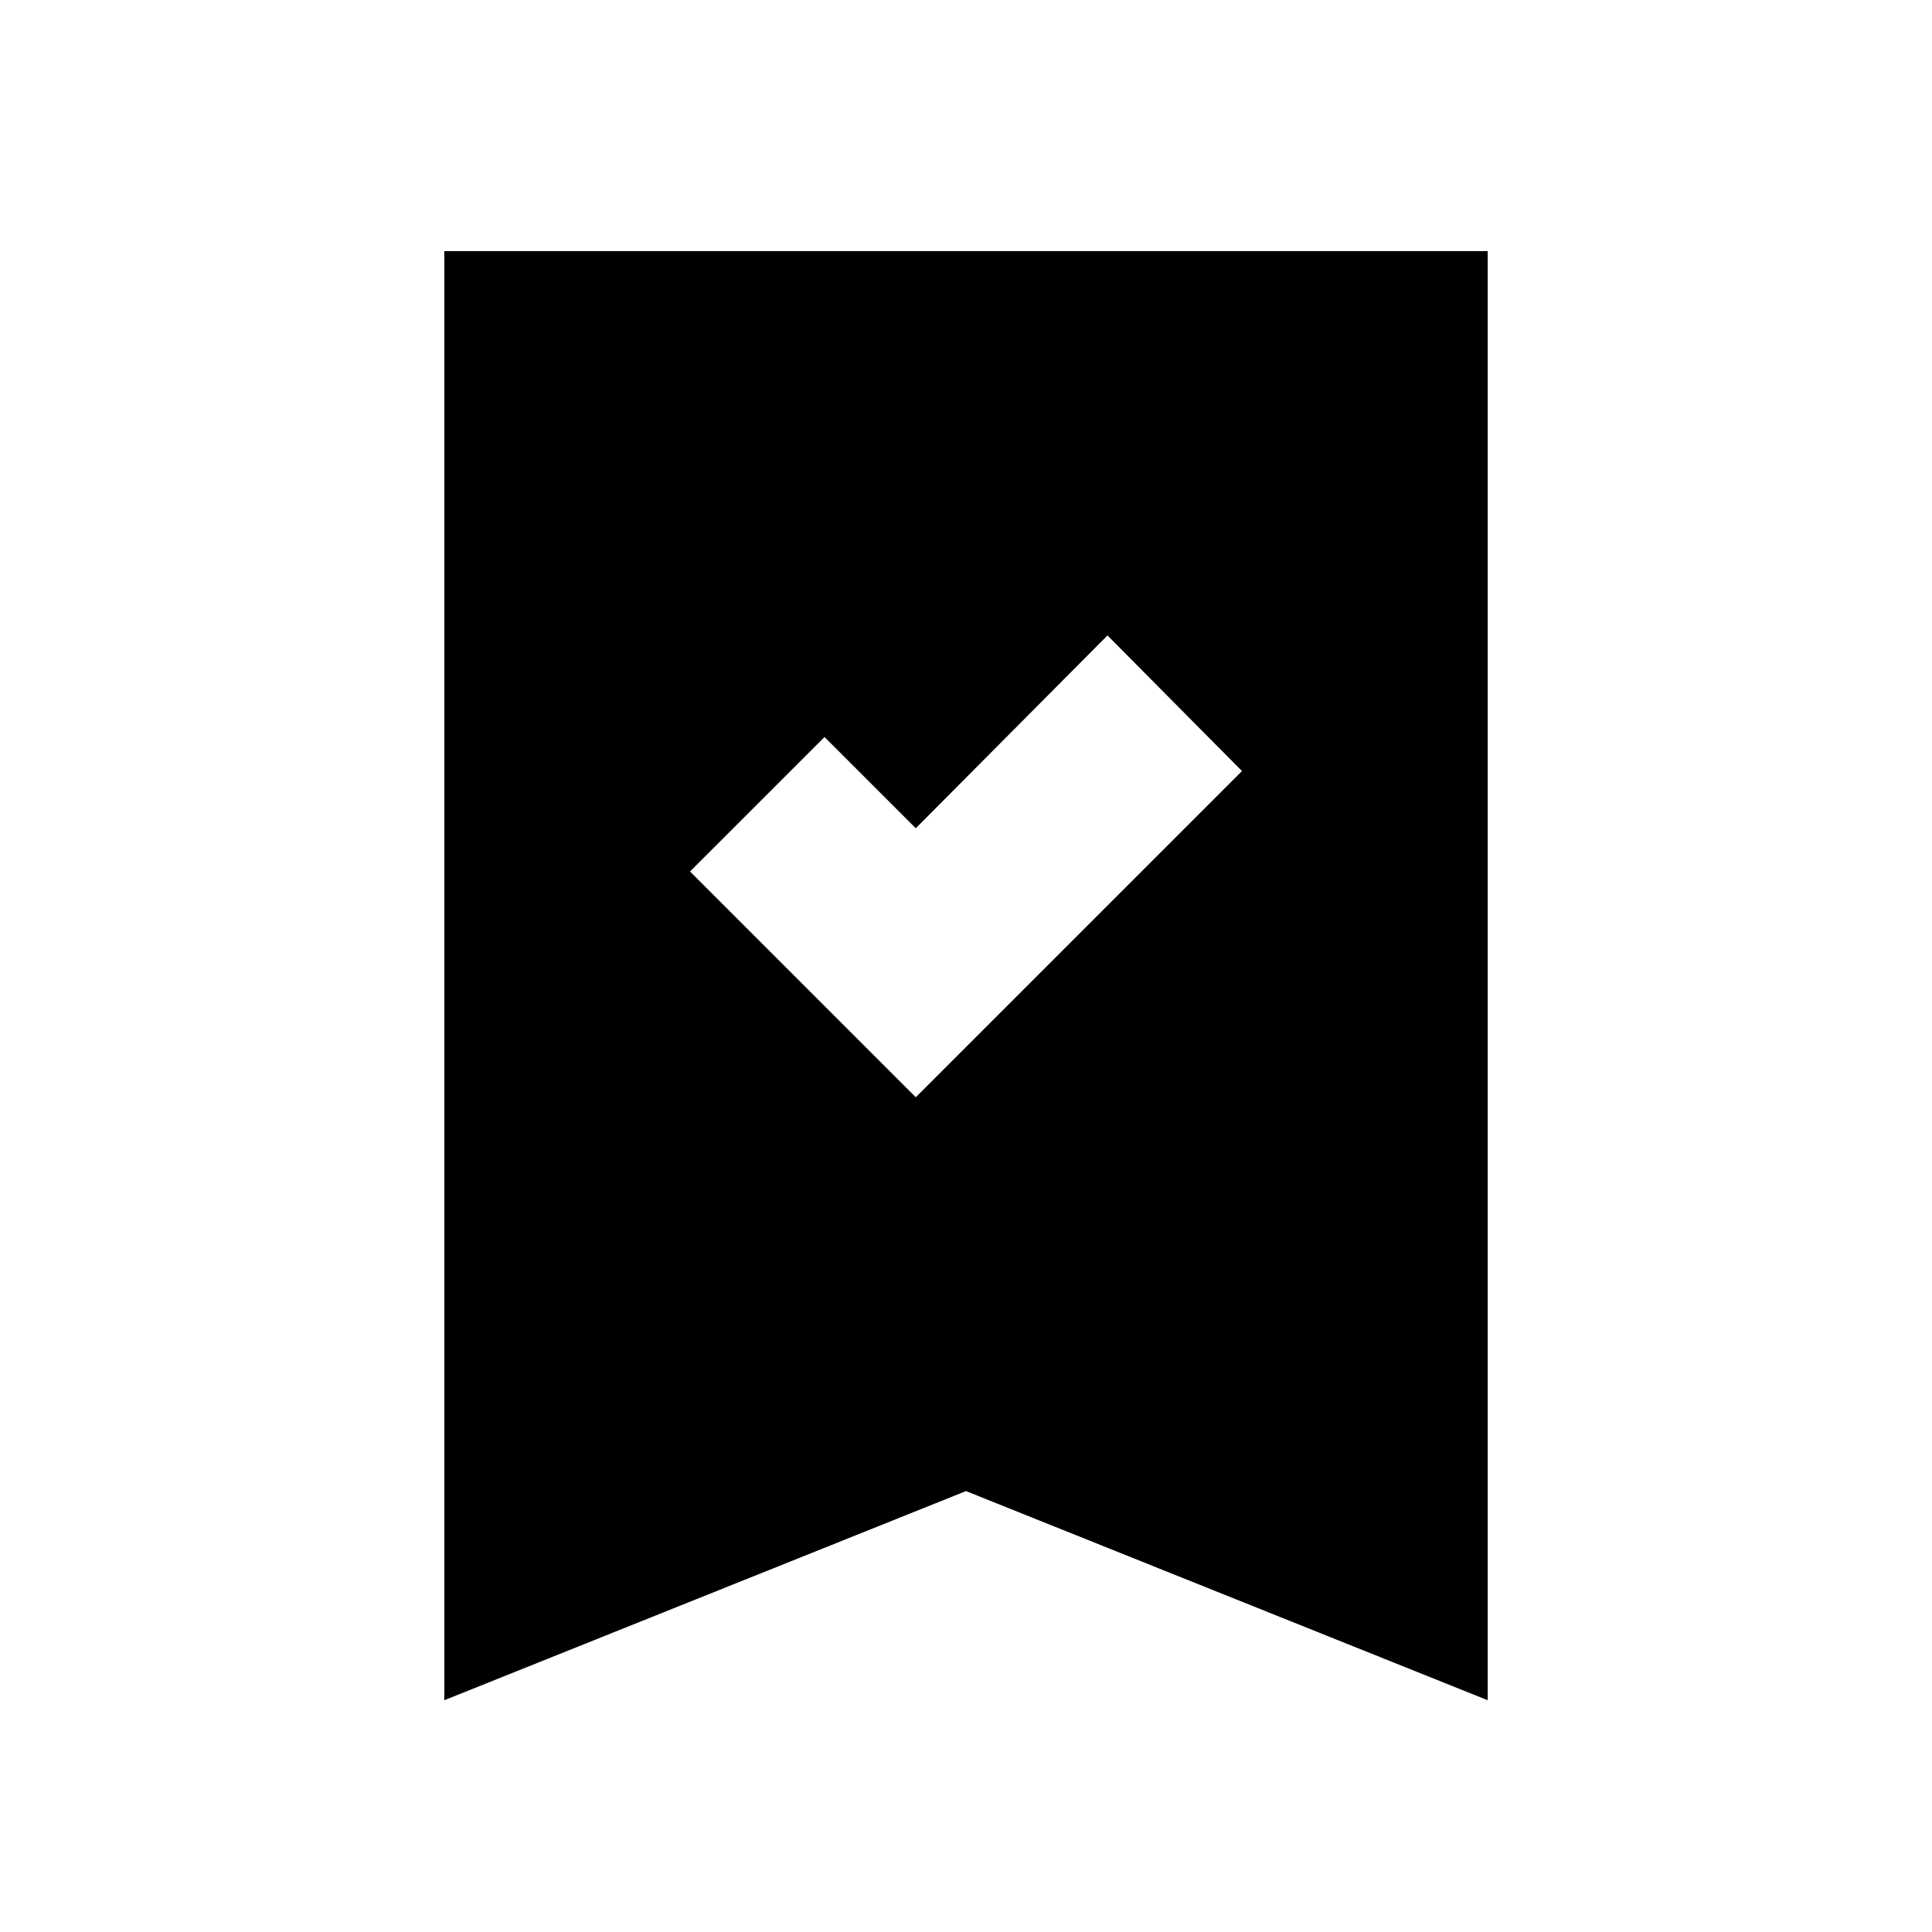 <svg xmlns="http://www.w3.org/2000/svg" height="20" viewBox="0 -960 960 960" width="20"><path d="m455.04-414.78 162.09-162.09-66.83-67.39-95.26 95.82-45.34-45.34-66.83 66.82 112.17 112.18ZM220.78-115.17v-720.05h518.44v720.05L480-219.09 220.78-115.17Z"/></svg>